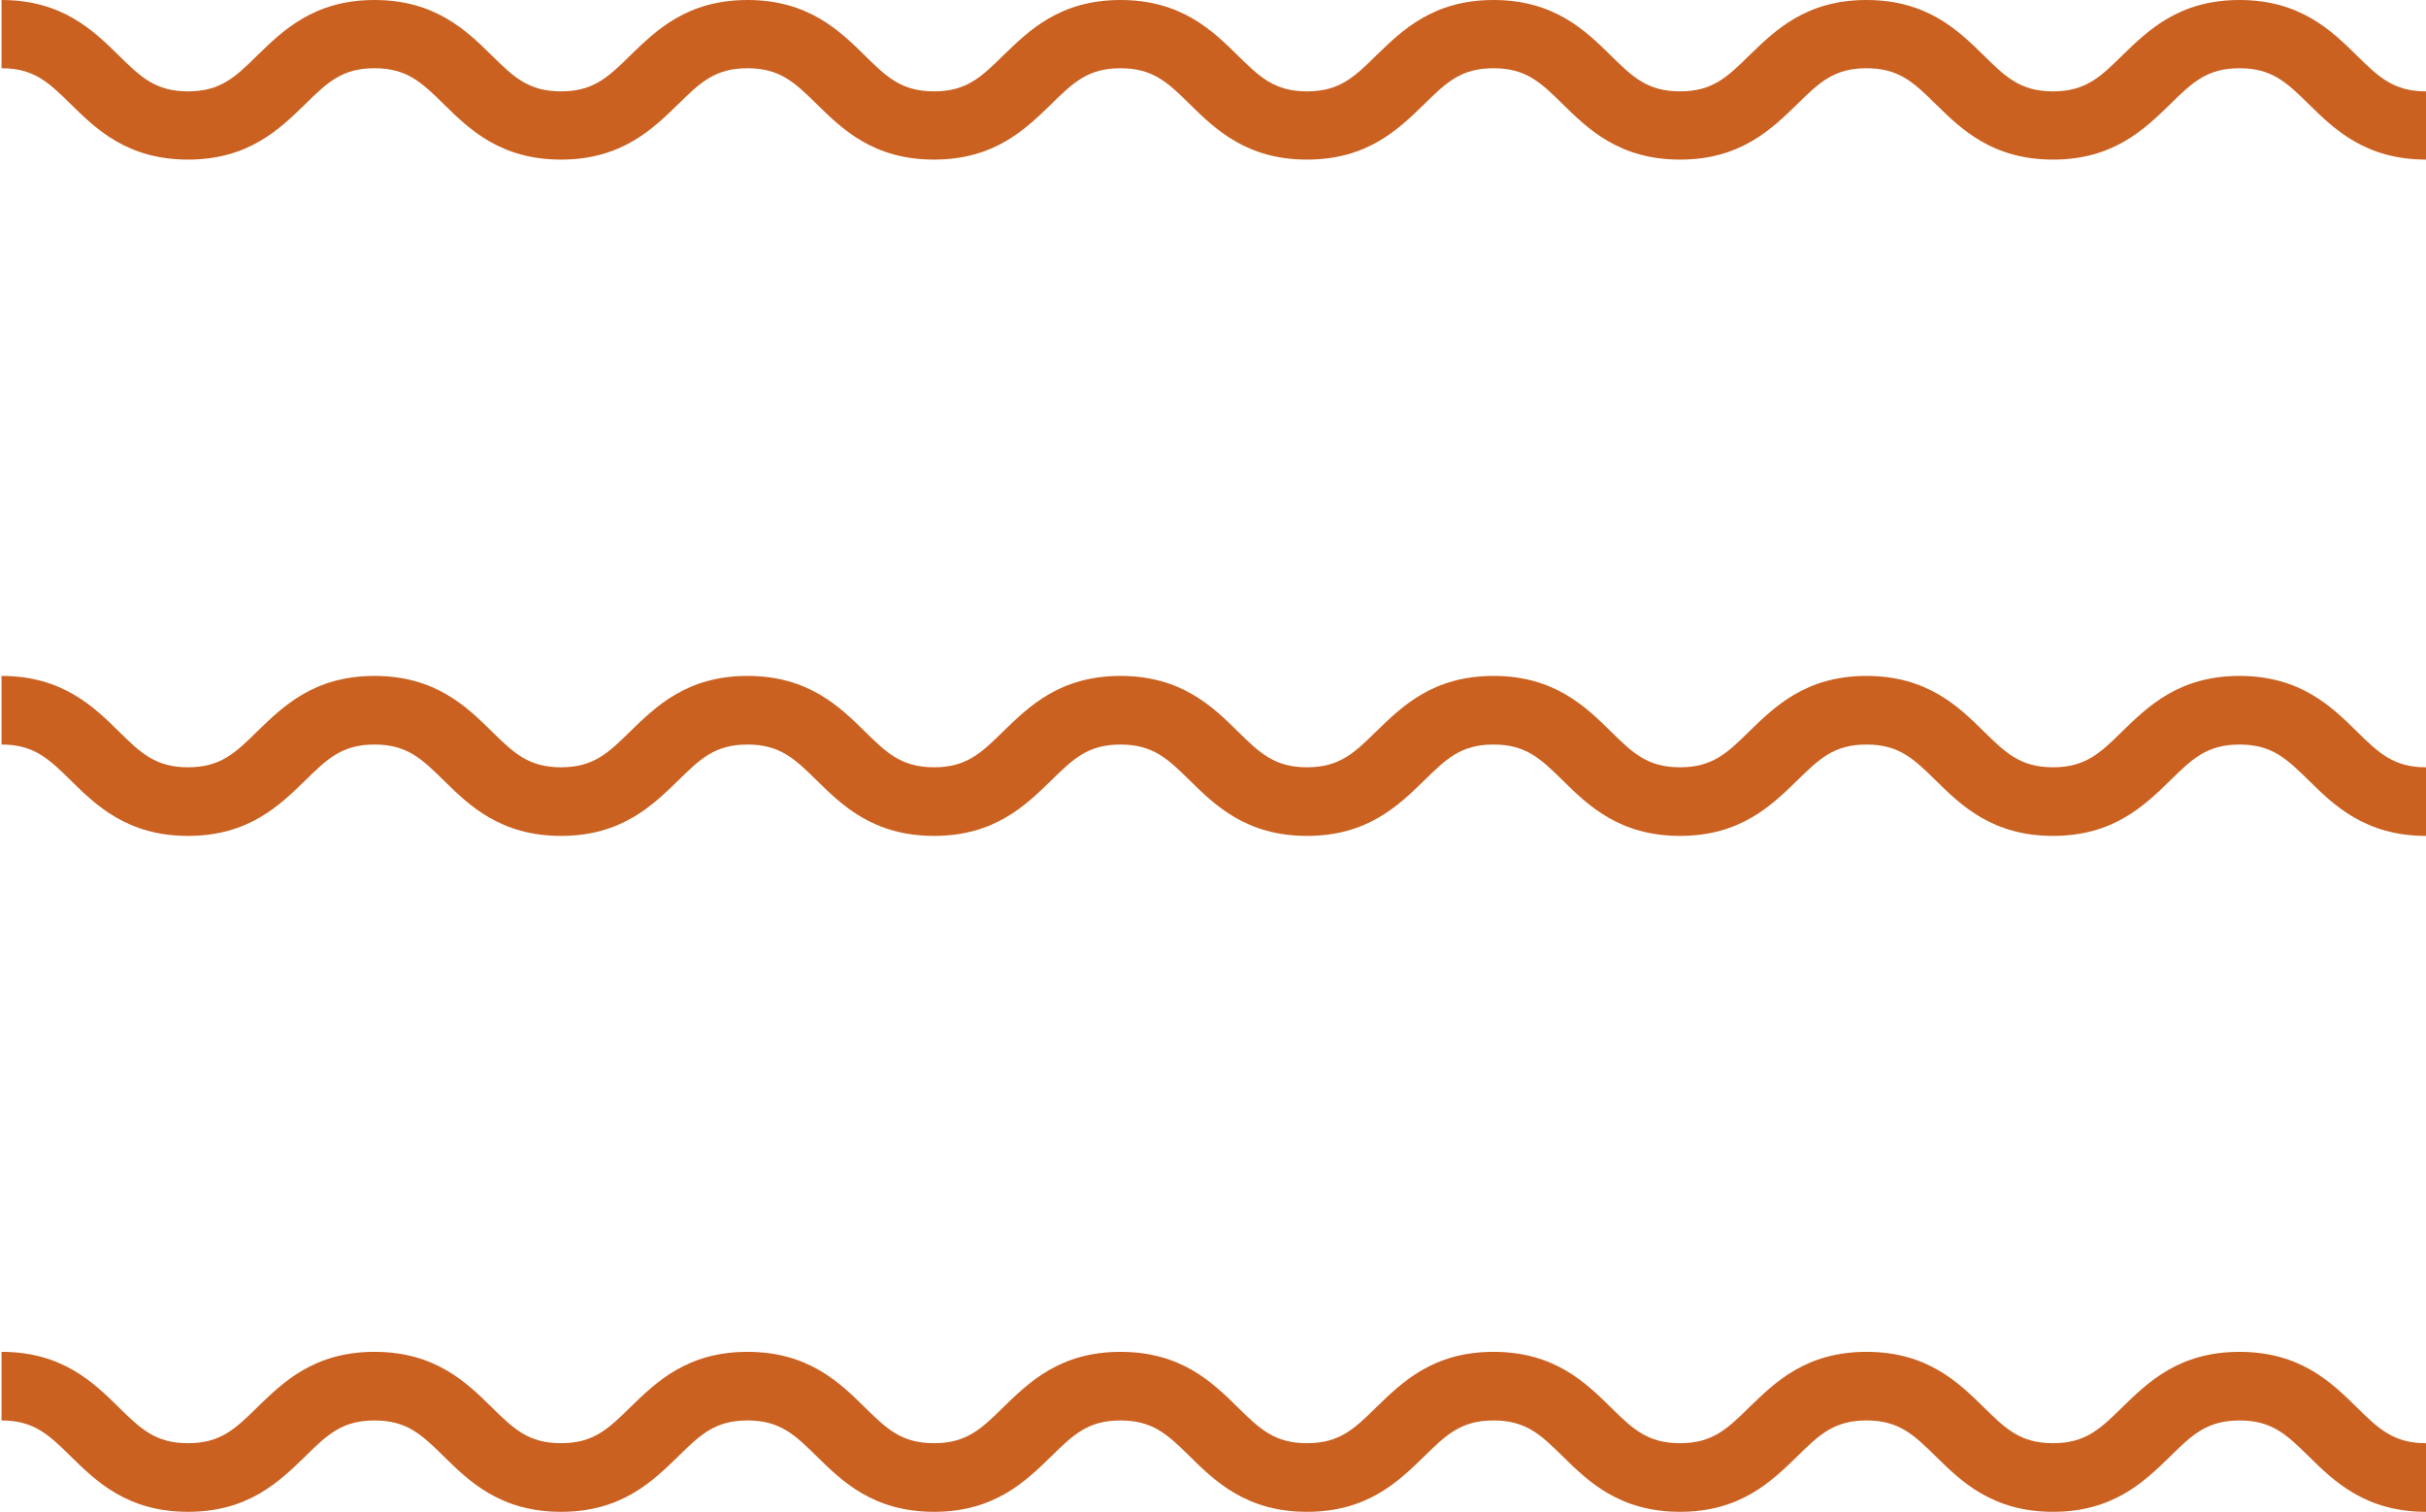 <?xml version="1.0" encoding="UTF-8"?>
<svg id="Layer_2" data-name="Layer 2" xmlns="http://www.w3.org/2000/svg" width="64" height="39.88" viewBox="0 0 64 39.88">
  <defs>
    <style>
      .cls-1 {
        fill: #ca6121;
        stroke-width: 0px;
      }
    </style>
  </defs>
  <g id="design">
    <g>
      <path class="cls-1" d="m64,4.21c-1.6,0-2.43-.81-3.09-1.46-.58-.57-.97-.95-1.83-.95s-1.25.38-1.83.95c-.67.65-1.49,1.46-3.09,1.46s-2.43-.81-3.09-1.46c-.58-.57-.97-.95-1.83-.95s-1.25.38-1.83.95c-.67.65-1.49,1.46-3.09,1.46s-2.43-.81-3.09-1.46c-.58-.57-.97-.95-1.83-.95s-1.25.38-1.83.95c-.67.65-1.49,1.46-3.09,1.46s-2.43-.81-3.09-1.46c-.58-.57-.97-.95-1.83-.95s-1.25.38-1.83.95c-.67.65-1.49,1.46-3.09,1.46s-2.43-.81-3.09-1.46c-.58-.57-.97-.95-1.83-.95s-1.25.38-1.83.95c-.67.65-1.49,1.46-3.09,1.46s-2.43-.81-3.09-1.46c-.58-.57-.97-.95-1.83-.95s-1.25.38-1.83.95c-.67.65-1.49,1.46-3.09,1.46s-2.43-.81-3.09-1.46c-.58-.57-.97-.95-1.83-.95V0c1.6,0,2.43.81,3.09,1.46.58.57.97.95,1.83.95s1.25-.38,1.83-.95c.67-.65,1.49-1.46,3.09-1.46s2.43.81,3.09,1.46c.58.57.97.95,1.83.95s1.25-.38,1.83-.95c.67-.65,1.49-1.46,3.09-1.46s2.43.81,3.09,1.46c.58.57.97.95,1.83.95s1.25-.38,1.83-.95c.67-.65,1.49-1.46,3.09-1.46s2.43.81,3.09,1.46c.58.57.97.95,1.83.95s1.25-.38,1.83-.95c.67-.65,1.49-1.46,3.09-1.46s2.43.81,3.09,1.46c.58.57.97.95,1.83.95s1.25-.38,1.83-.95c.67-.65,1.49-1.46,3.09-1.46s2.43.81,3.09,1.46c.58.57.97.95,1.83.95s1.25-.38,1.83-.95c.67-.65,1.49-1.46,3.09-1.46s2.43.81,3.09,1.46c.58.57.97.95,1.83.95v1.81Z"/>
      <path class="cls-1" d="m64,22.05c-1.6,0-2.43-.81-3.09-1.46-.58-.57-.97-.95-1.83-.95s-1.25.38-1.83.95c-.67.65-1.49,1.46-3.09,1.46s-2.43-.81-3.09-1.46c-.58-.57-.97-.95-1.83-.95s-1.25.38-1.83.95c-.67.65-1.49,1.46-3.09,1.46s-2.43-.81-3.09-1.46c-.58-.57-.97-.95-1.83-.95s-1.25.38-1.83.95c-.67.65-1.49,1.46-3.09,1.46s-2.43-.81-3.09-1.46c-.58-.57-.97-.95-1.83-.95s-1.25.38-1.83.95c-.67.65-1.49,1.46-3.09,1.46s-2.43-.81-3.09-1.46c-.58-.57-.97-.95-1.83-.95s-1.25.38-1.83.95c-.67.65-1.49,1.46-3.09,1.46s-2.43-.81-3.09-1.46c-.58-.57-.97-.95-1.83-.95s-1.25.38-1.83.95c-.67.65-1.49,1.46-3.09,1.46s-2.43-.81-3.09-1.46c-.58-.57-.97-.95-1.83-.95v-1.81c1.6,0,2.43.81,3.09,1.46.58.57.97.95,1.83.95s1.25-.38,1.83-.95c.67-.65,1.49-1.46,3.09-1.46s2.43.81,3.09,1.46c.58.57.97.95,1.83.95s1.25-.38,1.83-.95c.67-.65,1.49-1.46,3.09-1.46s2.43.81,3.09,1.46c.58.57.97.95,1.83.95s1.25-.38,1.83-.95c.67-.65,1.49-1.46,3.09-1.46s2.43.81,3.09,1.46c.58.57.97.95,1.83.95s1.25-.38,1.83-.95c.67-.65,1.49-1.46,3.09-1.46s2.43.81,3.09,1.46c.58.57.97.95,1.83.95s1.25-.38,1.83-.95c.67-.65,1.49-1.46,3.09-1.46s2.43.81,3.09,1.46c.58.57.97.95,1.83.95s1.25-.38,1.83-.95c.67-.65,1.49-1.46,3.09-1.46s2.43.81,3.09,1.46c.58.57.97.95,1.83.95v1.81Z"/>
      <path class="cls-1" d="m64,39.88c-1.6,0-2.43-.81-3.09-1.46-.58-.57-.97-.95-1.83-.95s-1.25.38-1.83.95c-.67.65-1.49,1.46-3.09,1.46s-2.43-.81-3.09-1.46c-.58-.57-.97-.95-1.83-.95s-1.25.38-1.83.95c-.67.65-1.49,1.46-3.09,1.46s-2.43-.81-3.09-1.46c-.58-.57-.97-.95-1.83-.95s-1.25.38-1.83.95c-.67.65-1.49,1.46-3.09,1.46s-2.43-.81-3.09-1.46c-.58-.57-.97-.95-1.83-.95s-1.25.38-1.83.95c-.67.65-1.49,1.46-3.09,1.46s-2.43-.81-3.09-1.46c-.58-.57-.97-.95-1.83-.95s-1.25.38-1.83.95c-.67.65-1.49,1.46-3.09,1.46s-2.43-.81-3.09-1.46c-.58-.57-.97-.95-1.83-.95s-1.25.38-1.83.95c-.67.65-1.49,1.46-3.09,1.46s-2.43-.81-3.09-1.46c-.58-.57-.97-.95-1.83-.95v-1.81c1.6,0,2.43.81,3.09,1.46.58.57.97.95,1.83.95s1.25-.38,1.83-.95c.67-.65,1.49-1.46,3.09-1.46s2.43.81,3.09,1.46c.58.57.97.95,1.83.95s1.25-.38,1.83-.95c.67-.65,1.49-1.46,3.09-1.46s2.43.81,3.09,1.46c.58.57.97.95,1.83.95s1.25-.38,1.83-.95c.67-.65,1.49-1.46,3.09-1.46s2.43.81,3.09,1.46c.58.57.97.95,1.83.95s1.25-.38,1.83-.95c.67-.65,1.49-1.46,3.09-1.46s2.43.81,3.09,1.46c.58.57.97.95,1.83.95s1.25-.38,1.83-.95c.67-.65,1.49-1.46,3.09-1.46s2.43.81,3.09,1.46c.58.57.97.95,1.83.95s1.25-.38,1.83-.95c.67-.65,1.49-1.46,3.09-1.46s2.43.81,3.09,1.46c.58.57.97.95,1.83.95v1.81Z"/>
    </g>
  </g>
</svg>